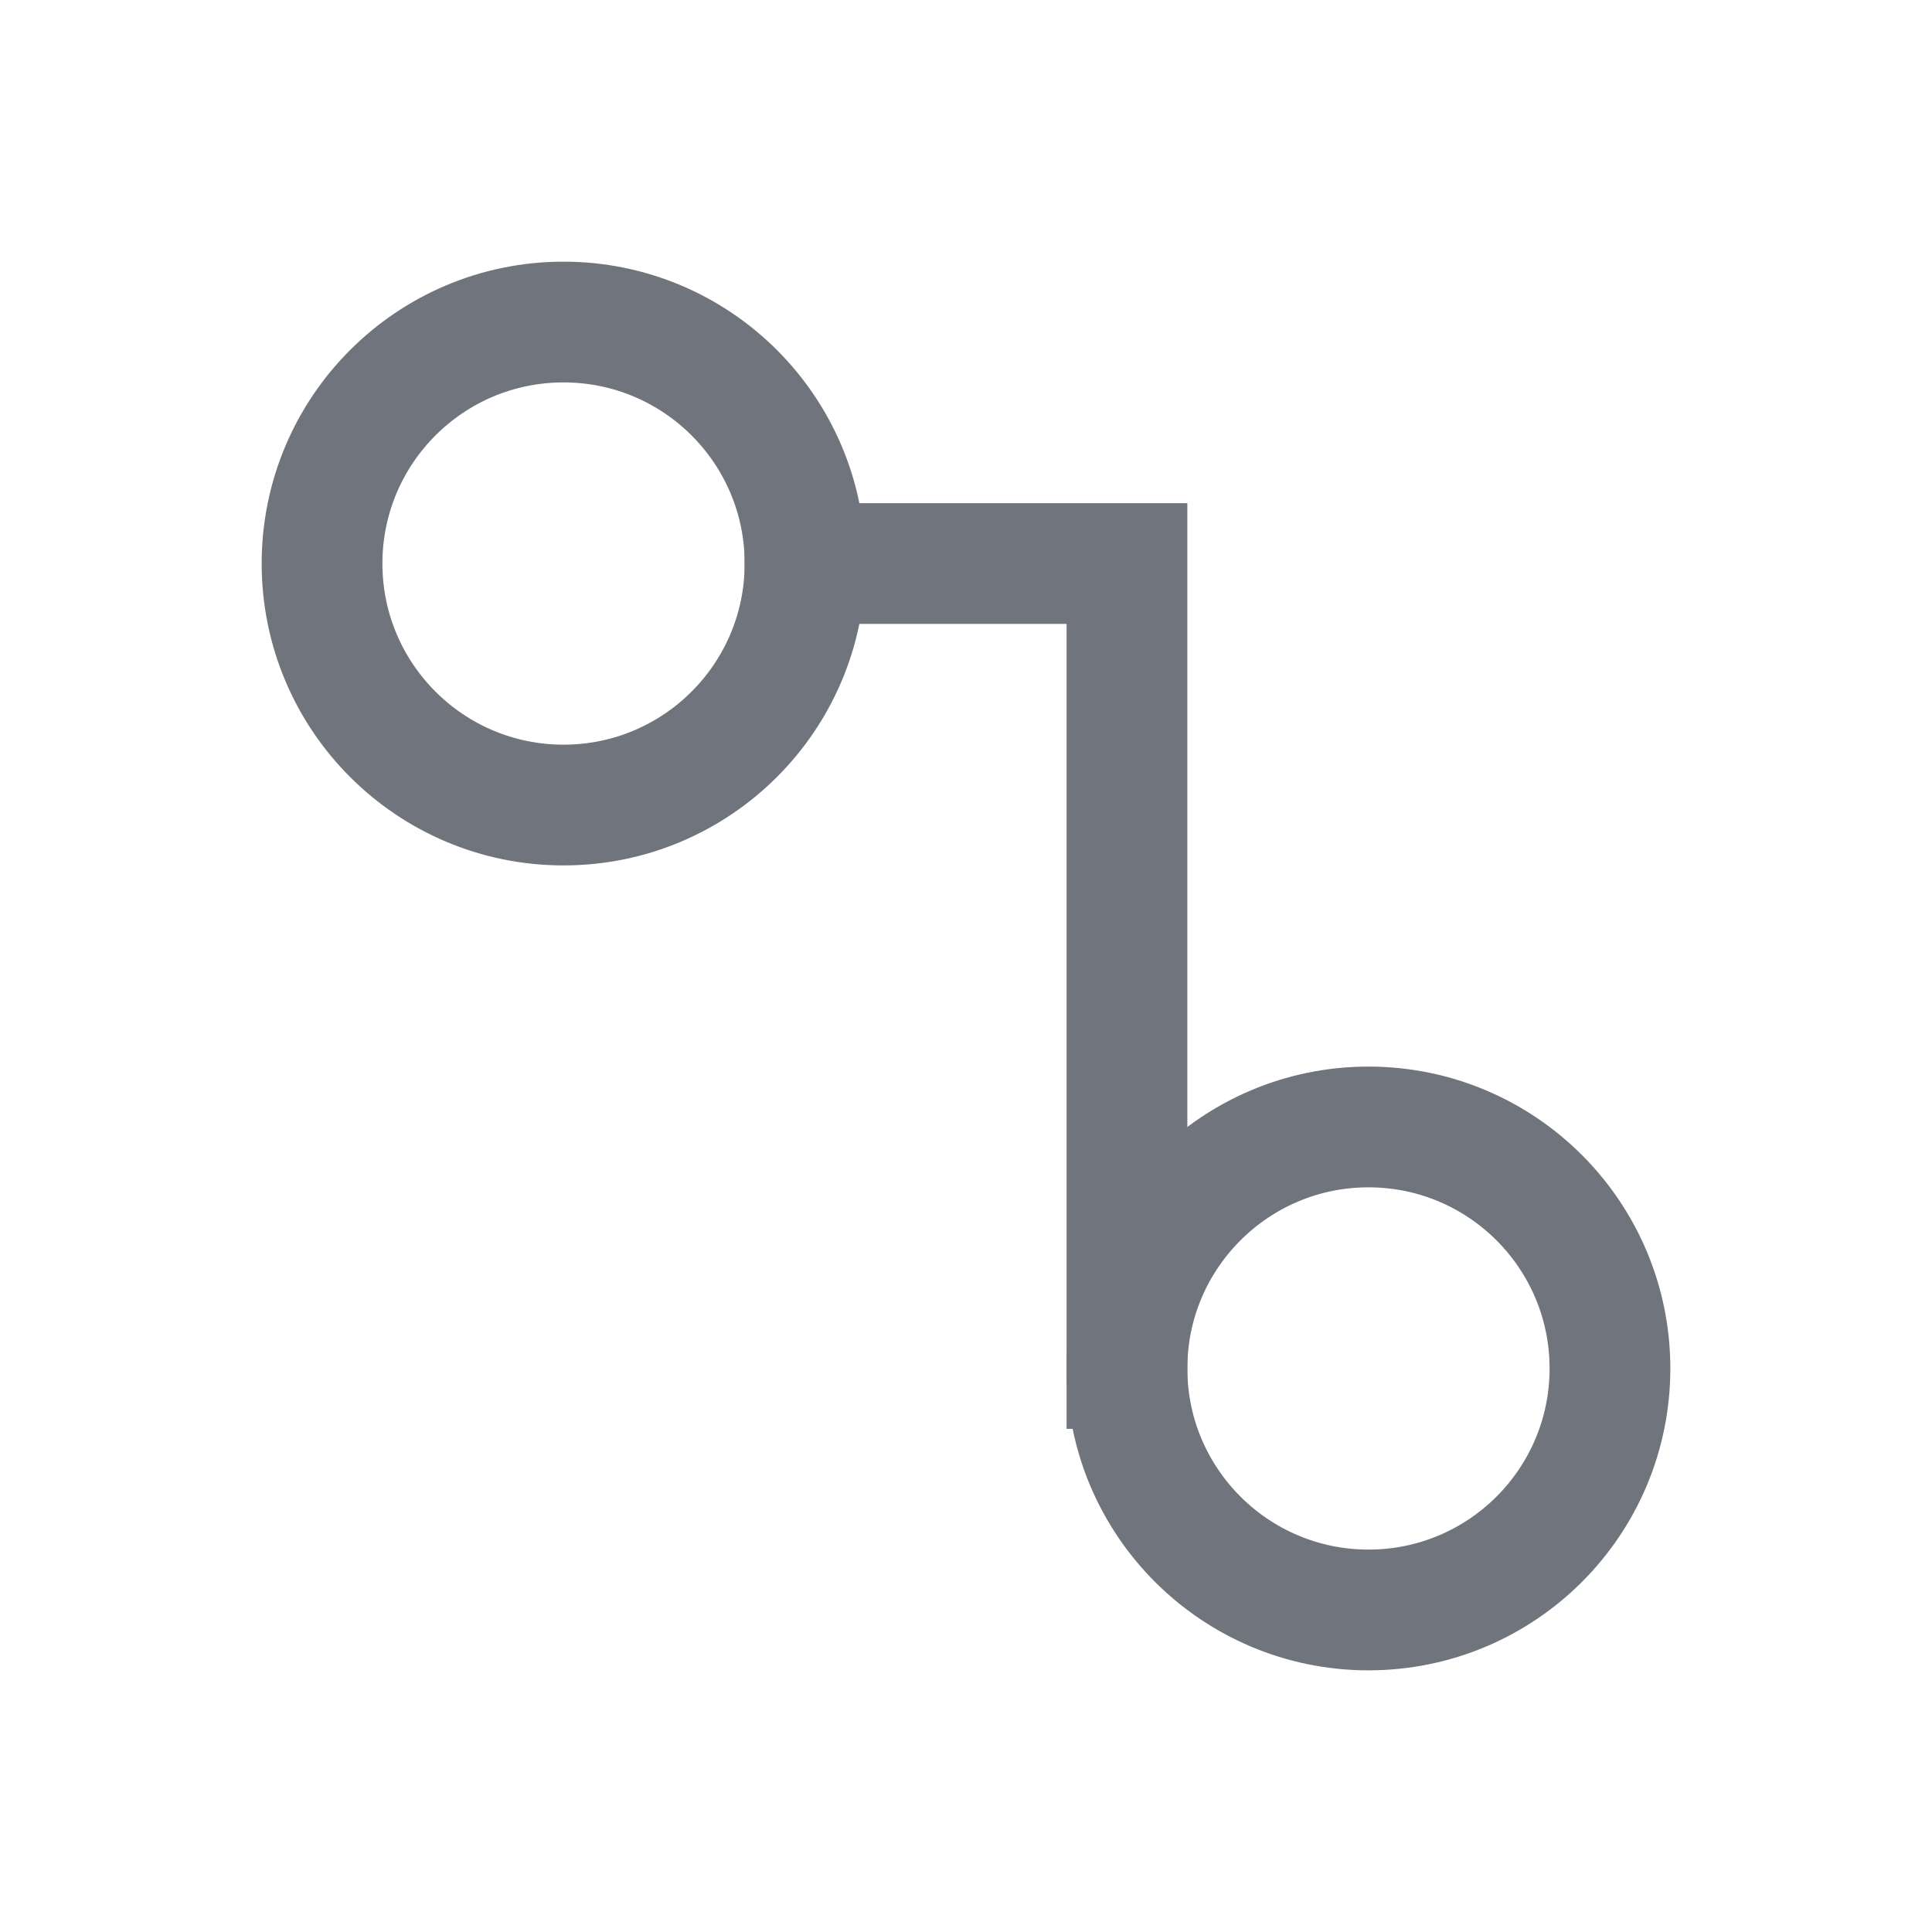 <svg width="16" height="16" viewBox="0 0 16 16" fill="none" xmlns="http://www.w3.org/2000/svg">
<path d="M6.667 4.667C6.667 5.771 5.771 6.667 4.667 6.667C3.562 6.667 2.667 5.771 2.667 4.667C2.667 3.562 3.562 2.667 4.667 2.667C5.771 2.667 6.667 3.562 6.667 4.667Z" stroke="#70747D" stroke-miterlimit="10" stroke-linecap="square"/>
<path d="M13.333 11.333C13.333 12.438 12.438 13.333 11.333 13.333C10.229 13.333 9.333 12.438 9.333 11.333C9.333 10.229 10.229 9.333 11.333 9.333C12.438 9.333 13.333 10.229 13.333 11.333Z" stroke="#70747D" stroke-miterlimit="10" stroke-linecap="square"/>
<path d="M6.667 4.667H9.333V11.333" stroke="#70747D" stroke-miterlimit="10" stroke-linecap="square"/>
</svg>

